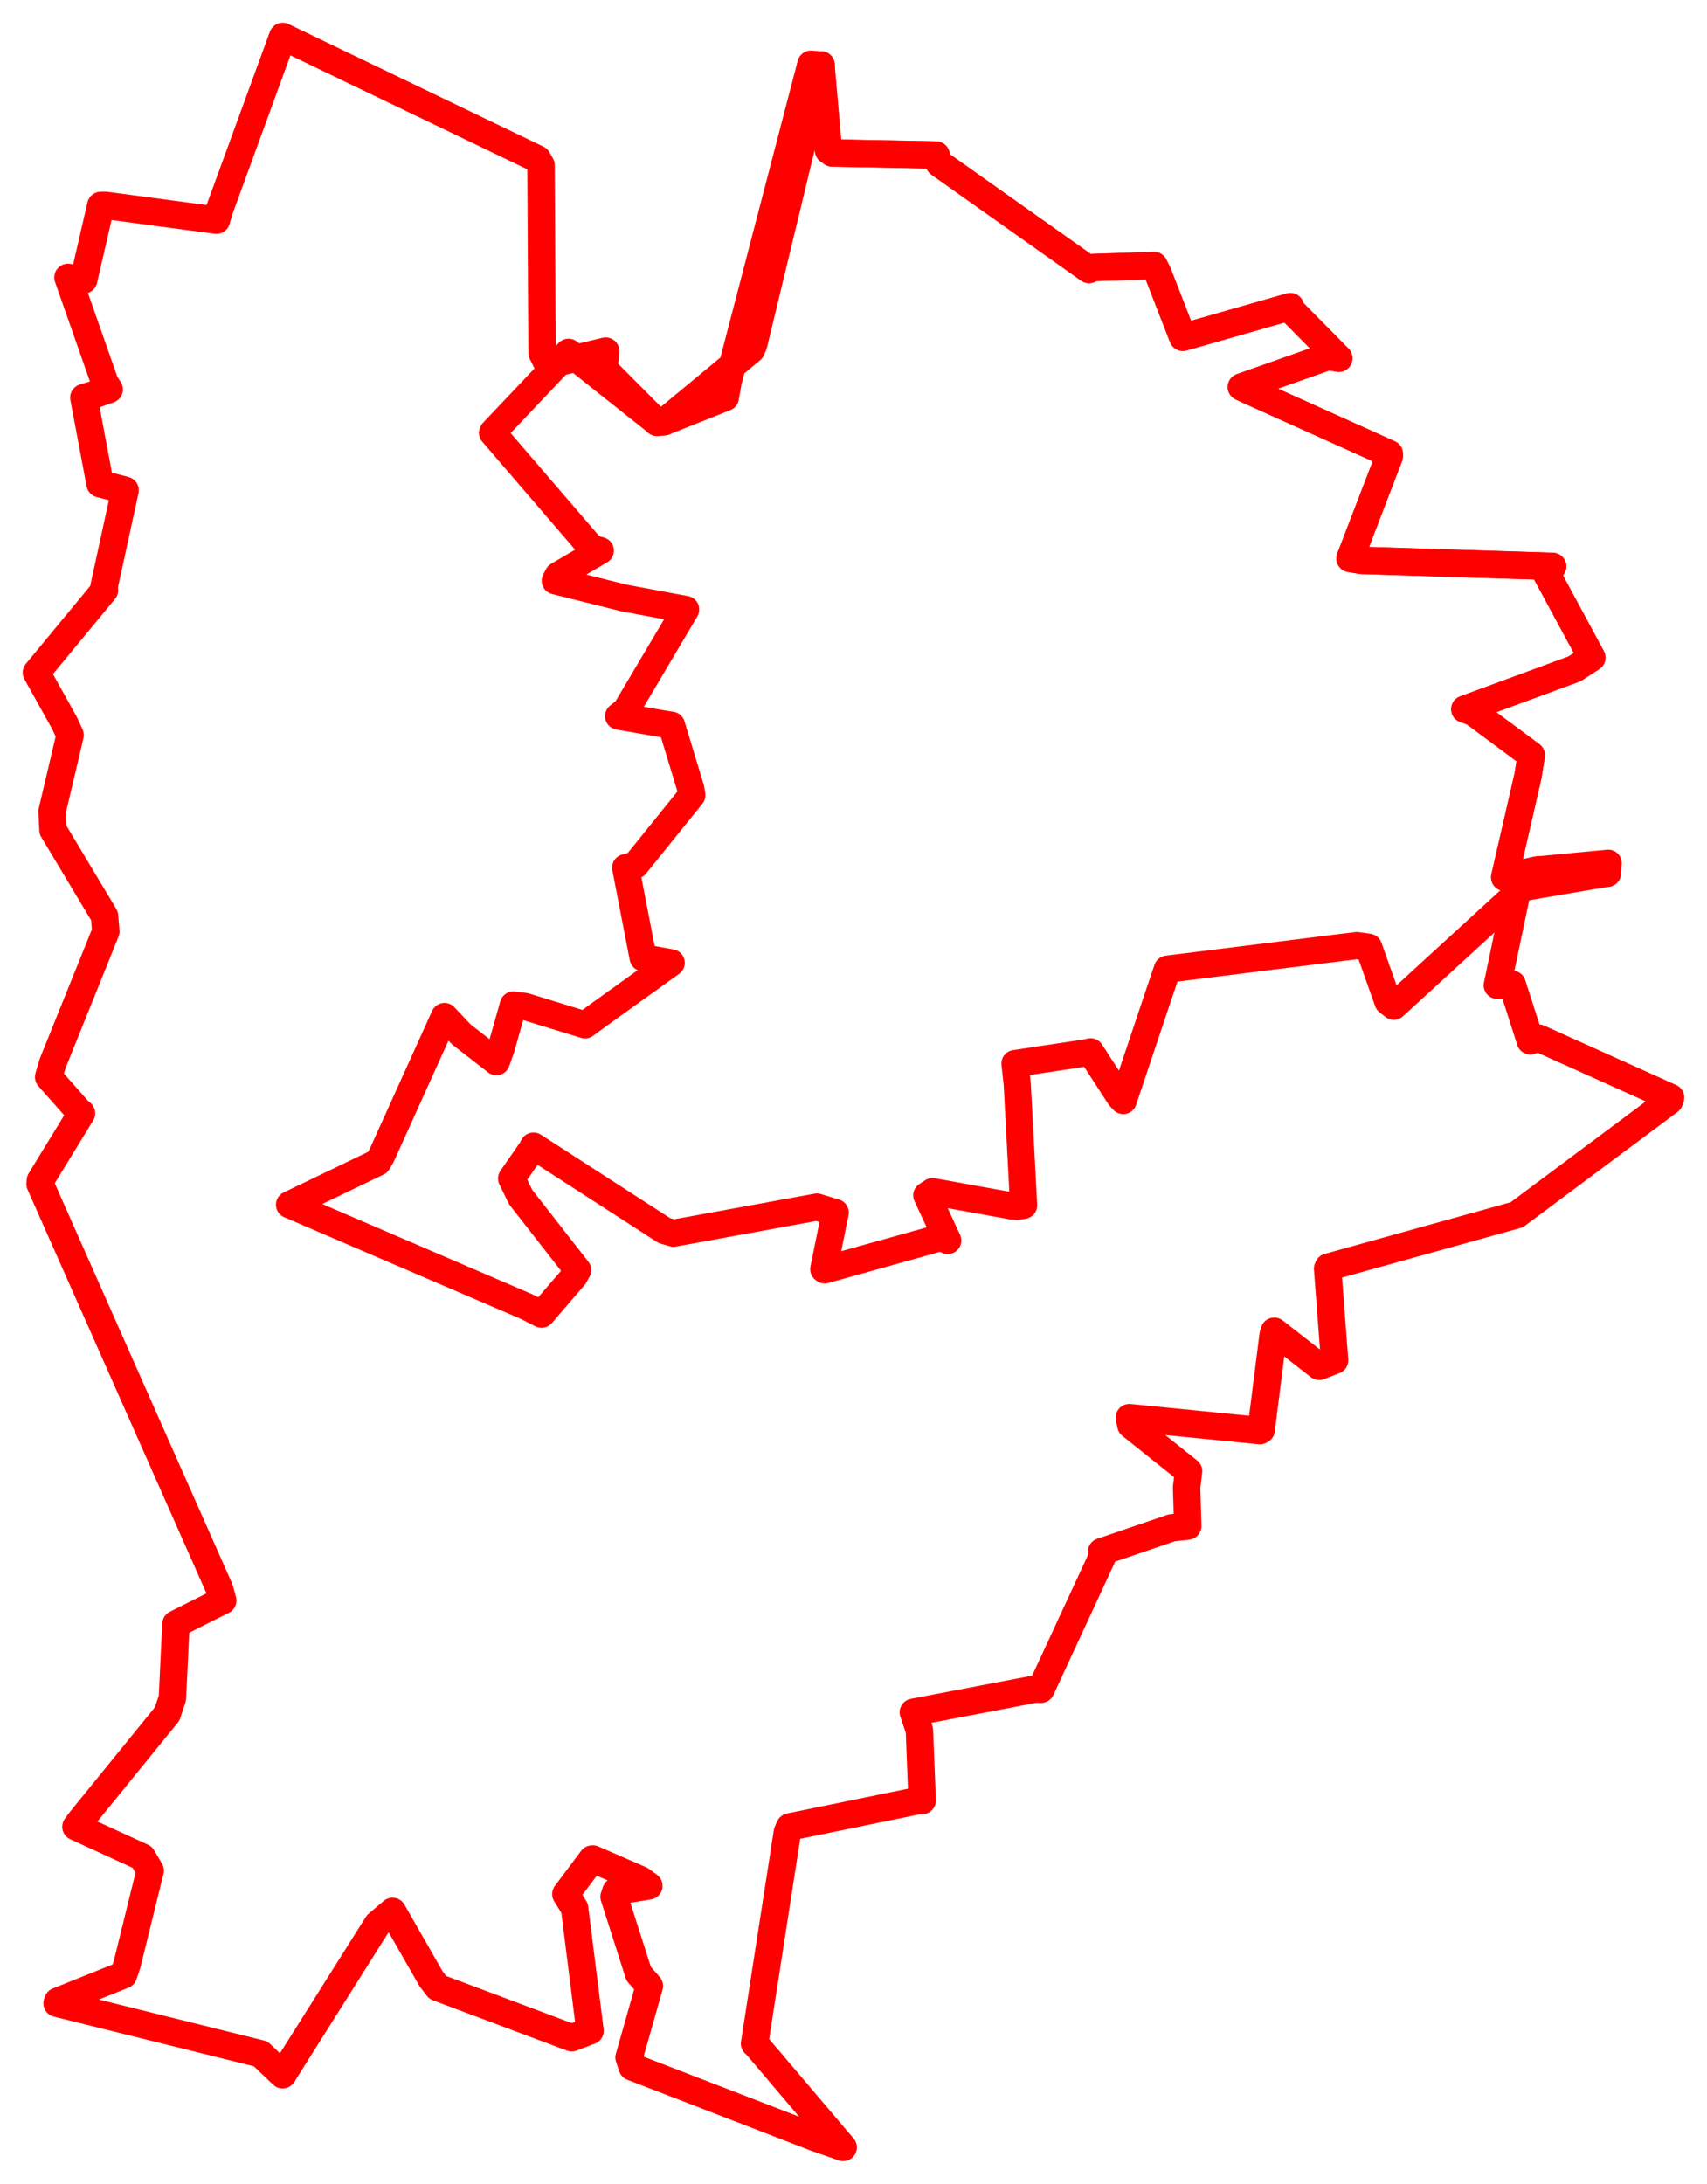 <svg width="234.328" height="299.636" xmlns="http://www.w3.org/2000/svg"><polygon points="5,92.28 8.857,99.21 9.619,100.858 7.145,111.367 7.28,113.89 14.35,125.678 14.524,127.815 7.233,145.889 6.679,147.775 10.756,152.382 11.187,152.745 5.545,161.965 5.502,162.456 30.147,218.046 30.574,219.605 24.365,222.721 24.151,222.836 23.666,232.995 22.948,235.162 11.025,249.827 10.428,250.644 19.53,254.815 20.613,256.656 17.46,269.452 16.955,270.965 7.929,274.585 7.843,274.866 35.782,281.8 38.795,284.67 51.816,264.011 53.885,262.259 59.185,271.521 60.087,272.69 78.487,279.593 80.994,278.637 78.876,261.819 77.679,259.886 81.278,255.08 81.383,255.07 87.956,257.928 89.07,258.751 84.551,259.498 84.297,260.251 87.667,270.796 89.143,272.491 86.356,282.308 86.79,283.598 111.977,293.322 115.747,294.636 103.643,280.39 103.583,280.398 108.084,251.394 108.402,250.67 126.45,246.97 126.591,247.04 126.212,237.418 125.38,234.94 142.097,231.749 142.898,231.77 151.377,213.475 151.216,212.916 160.825,209.635 163.048,209.379 162.887,204.102 163.159,201.855 155.244,195.537 155.031,194.512 172.961,196.286 173.123,196.2 174.777,183.125 174.923,182.656 181.089,187.463 183.203,186.644 182.249,174.061 182.341,173.859 207.999,166.735 208.214,166.674 229.175,151.043 229.328,150.592 211.192,142.431 210.075,142.807 207.585,135.055 205.549,135.183 208.179,122.645 208.205,121.918 219.048,119.859 220.648,119.808 211.043,119.363 206.557,120.367 209.753,106.457 210.207,103.622 202.257,97.718 201.085,97.305 216.151,91.766 218.518,90.23 212.307,78.74 213.139,77.717 186.887,76.889 185.323,76.626 190.704,62.622 190.71,62.259 171.294,53.518 170.411,53.105 182.353,48.891 183.785,49.154 177.135,42.415 177.126,42.074 162.745,46.183 162.367,46.279 158.965,37.523 158.423,36.432 150.074,36.706 149.495,36.98 128.93,22.421 128.496,21.269 114.253,20.991 113.745,20.643 112.618,11.855 112.716,8.906 103.443,47.297 103.142,47.985 91.202,57.865 90.203,57.951 82.919,50.624 83.144,48.18 75.236,50.066 74.415,48.424 74.27,22.664 73.784,21.815 38.845,5.018 38.813,5 30.104,28.831 29.706,30.209 14.48,28.177 13.84,28.188 11.486,38.399 9.33,38.065 14.407,52.539 14.986,53.429 13.177,54.063 11.513,54.557 13.737,66.374 17.171,67.269 14.279,80.519 14.339,80.981 5,92.28" stroke="red" stroke-width="3.766" fill="none" stroke-linejoin="round" vector-effect="non-scaling-stroke"></polygon><polygon points="39.743,165.295 72.264,179.265 74.341,180.319 78.837,175.098 79.303,174.264 71.483,164.263 70.227,161.699 72.956,157.76 73.236,157.249 91.2,168.841 92.456,169.207 112.153,165.613 114.654,166.378 113.081,174.144 113.211,174.239 129.184,169.786 130.101,170.2 127.222,164.015 128.012,163.501 139.365,165.545 140.518,165.379 139.642,148.762 139.327,145.927 149.093,144.456 149.709,144.314 153.721,150.502 154.193,151.001 158.806,137.24 160.249,132.973 186.268,129.735 187.885,129.97 190.533,137.446 191.34,138.062 208.179,122.645 208.205,121.918 220.648,119.808 220.771,118.441 211.043,119.363 206.557,120.367 209.753,106.457 210.207,103.622 202.257,97.718 201.085,97.305 216.151,91.766 218.518,90.23 212.307,78.74 213.139,77.717 186.887,76.889 185.323,76.626 190.704,62.622 190.71,62.259 171.294,53.518 170.411,53.105 182.353,48.891 183.785,49.154 177.135,42.415 177.126,42.074 162.745,46.183 162.367,46.279 158.965,37.523 158.423,36.432 150.074,36.706 149.495,36.98 128.93,22.421 128.496,21.269 114.253,20.991 113.745,20.643 112.716,8.906 111.313,8.8 99.944,52.425 99.581,54.533 91.202,57.865 90.203,57.951 79.214,49.233 78.042,48.335 67.645,59.302 67.608,59.381 81.213,75.201 82.407,75.549 76.595,78.965 76.221,79.693 85.644,82.044 94.125,83.628 85.929,97.457 84.918,98.263 90.873,99.296 92.179,99.502 94.836,108.255 94.973,109.102 87.242,118.686 85.887,119.05 88.281,131.409 92.138,132.104 82.224,139.219 80.307,140.624 72.084,138.097 70.47,137.894 68.811,143.759 68.14,145.67 63.35,141.947 61.015,139.471 52.378,158.572 51.853,159.474 39.743,165.295" stroke="red" stroke-width="3.727" fill="none" stroke-linejoin="round" vector-effect="non-scaling-stroke"></polygon></svg>
